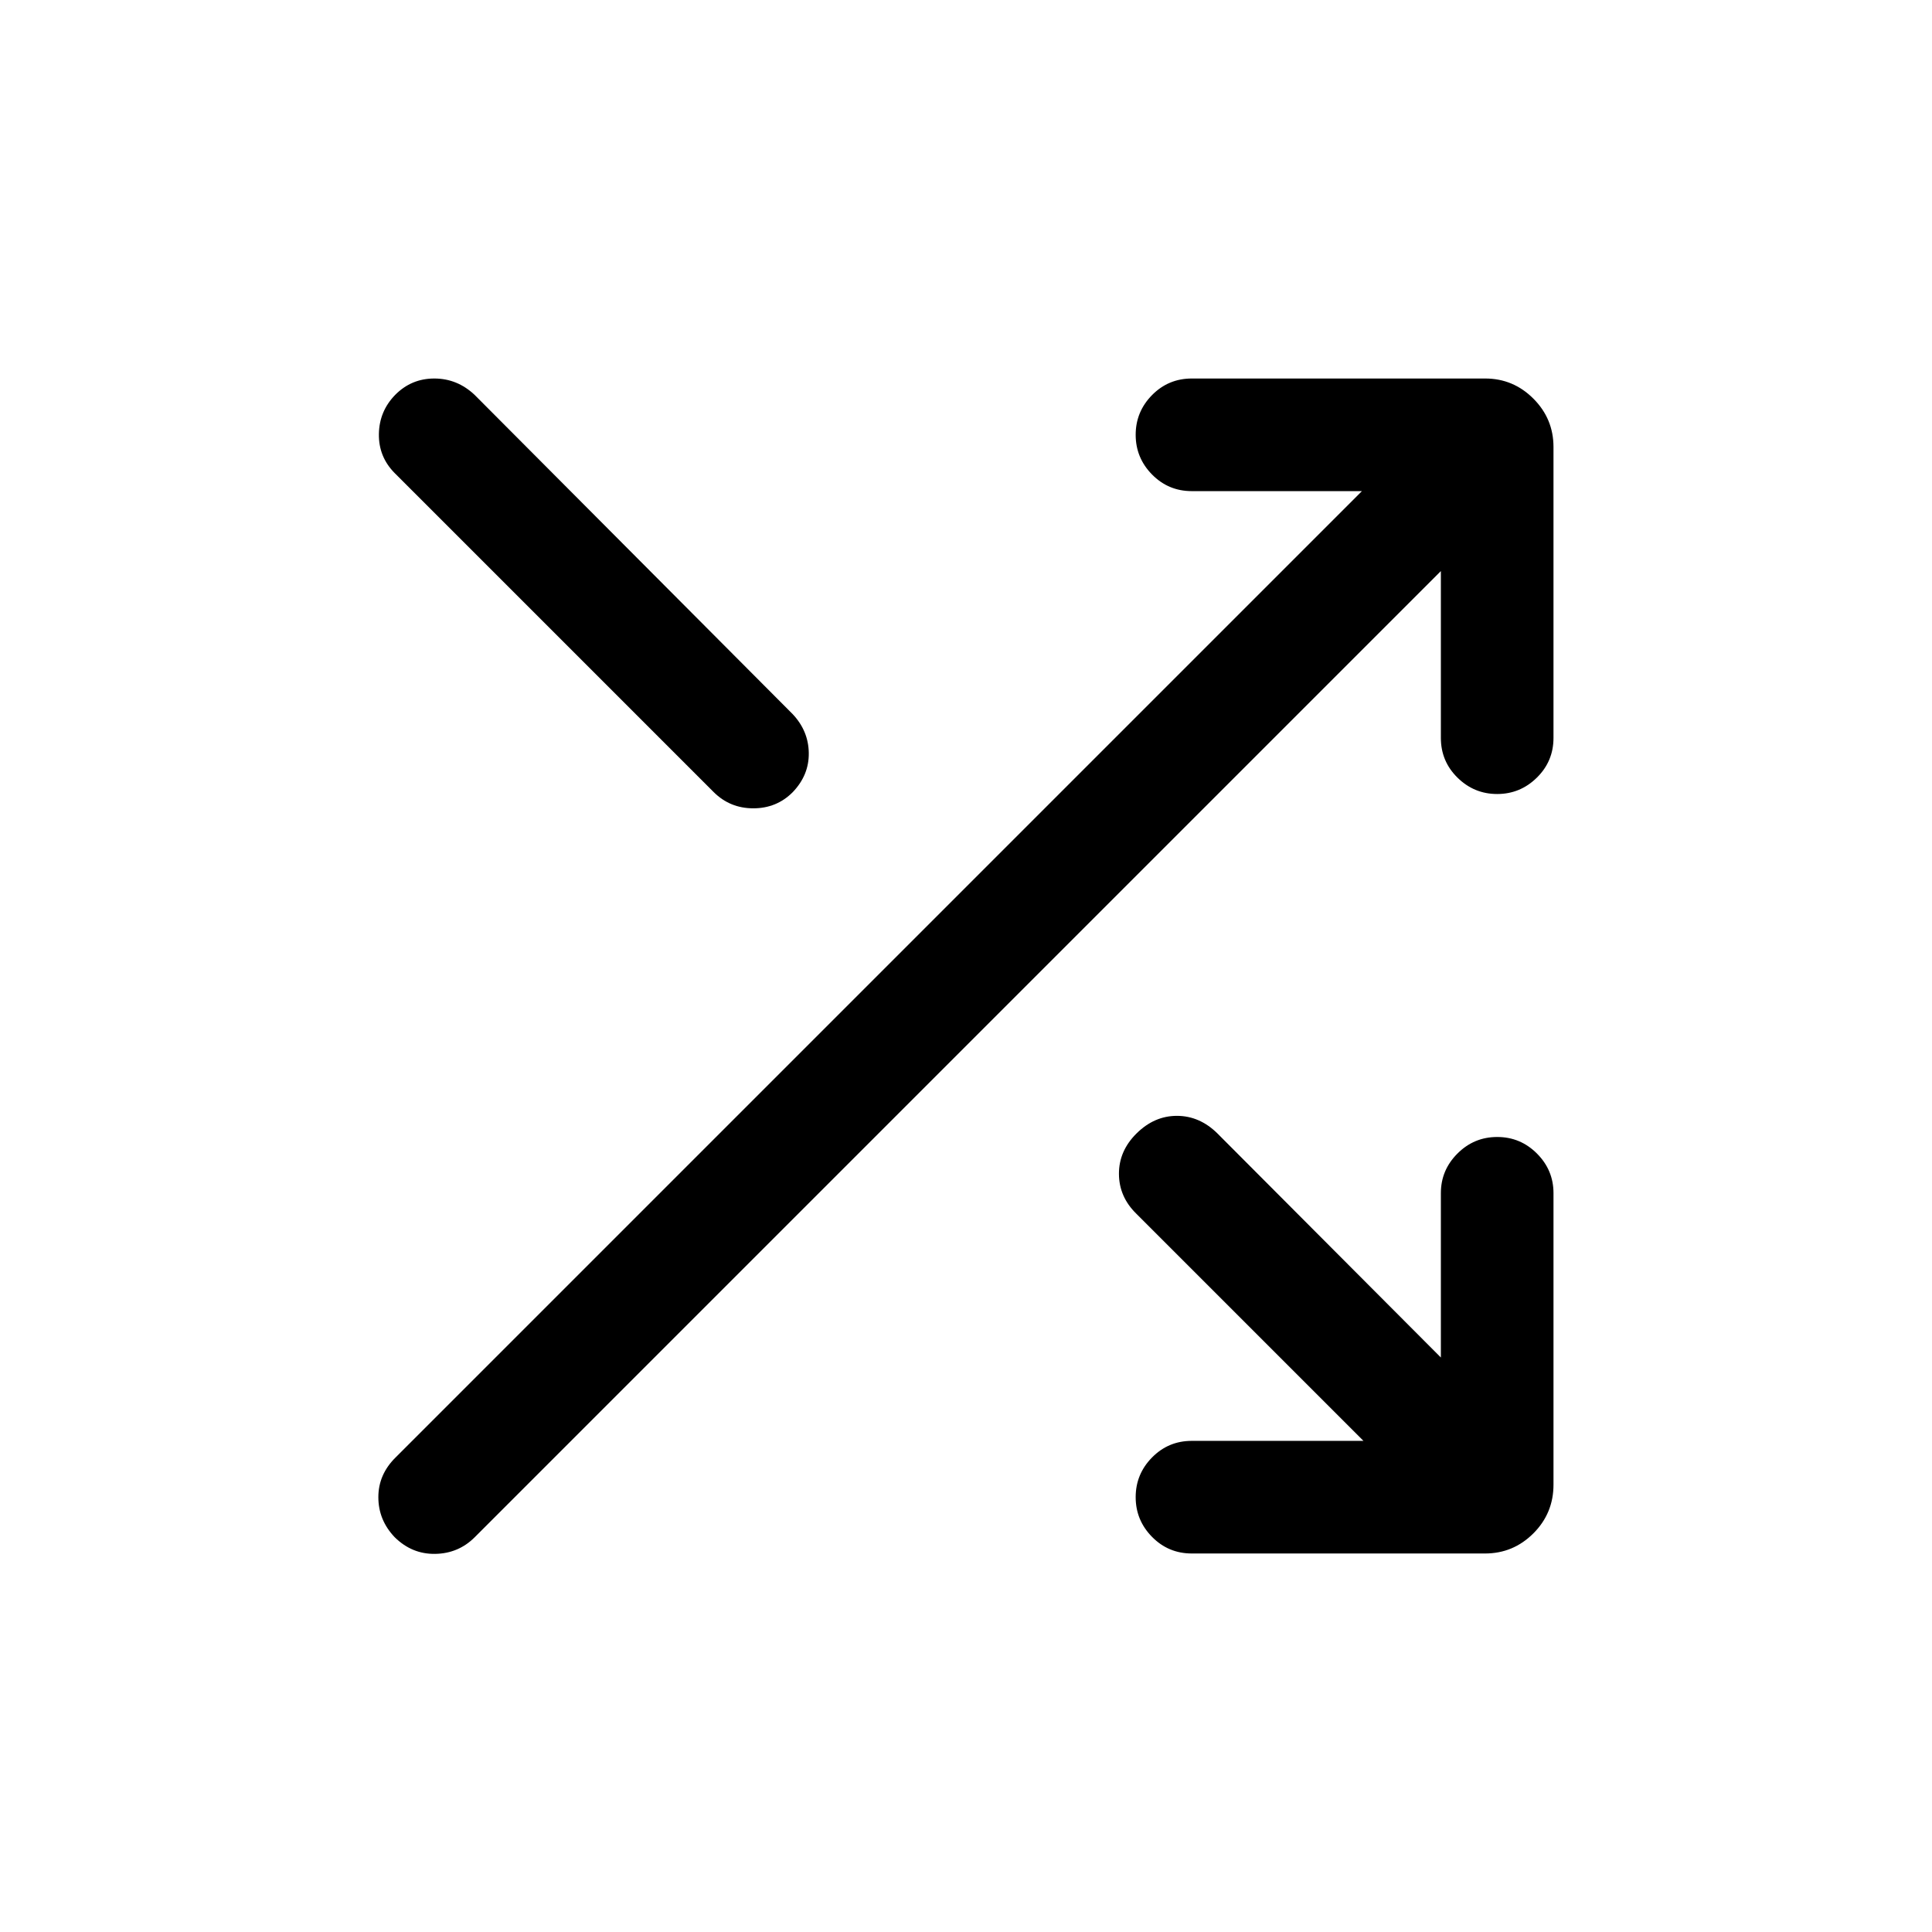 <svg xmlns="http://www.w3.org/2000/svg" height="24" viewBox="0 -960 960 960" width="24"><path d="M592.19-188.08q-11.63 0-19.76-8.27-8.12-8.26-8.12-19.72 0-11.46 8.12-19.71 8.13-8.26 19.76-8.26h85.31L564.65-356.89q-8.61-8.42-8.65-19.82-.04-11.41 8.77-20.12 8.81-8.71 20.02-8.71 11.21 0 20.02 8.62l111.15 111.46v-81.69q0-11.42 8.23-19.65 8.22-8.24 19.77-8.24 11.54 0 19.75 8.24 8.21 8.23 8.21 19.65v144.84q0 14.25-10 24.24-10.01 9.99-24.04 9.99H592.19Zm-396.09-8.11q-8.1-8.5-8.1-19.87 0-11.36 8.69-19.86l480.04-480.04h-84.54q-11.63 0-19.76-8.27-8.12-8.27-8.12-19.73 0-11.45 8.12-19.71 8.13-8.25 19.76-8.25h145.78q13.97 0 23.96 10 9.99 10.01 9.99 24.04v144.53q0 11.64-8.27 19.76-8.26 8.13-19.72 8.13-11.46 0-19.71-8.13-8.26-8.12-8.26-19.76v-82.88L235.92-196.19q-8.11 8.11-19.67 8.3-11.56.2-20.15-8.3Zm-.02-528.77q-8-8.12-7.81-19.42.19-11.31 8.12-19.43 8.03-8.11 19.41-8.11t20.01 8.11l158.07 158.66q7.85 8.34 8 19.3.16 10.97-7.96 19.46-7.98 8.04-19.61 8.04-11.62 0-19.73-8.11l-158.5-158.5Z"/></svg>